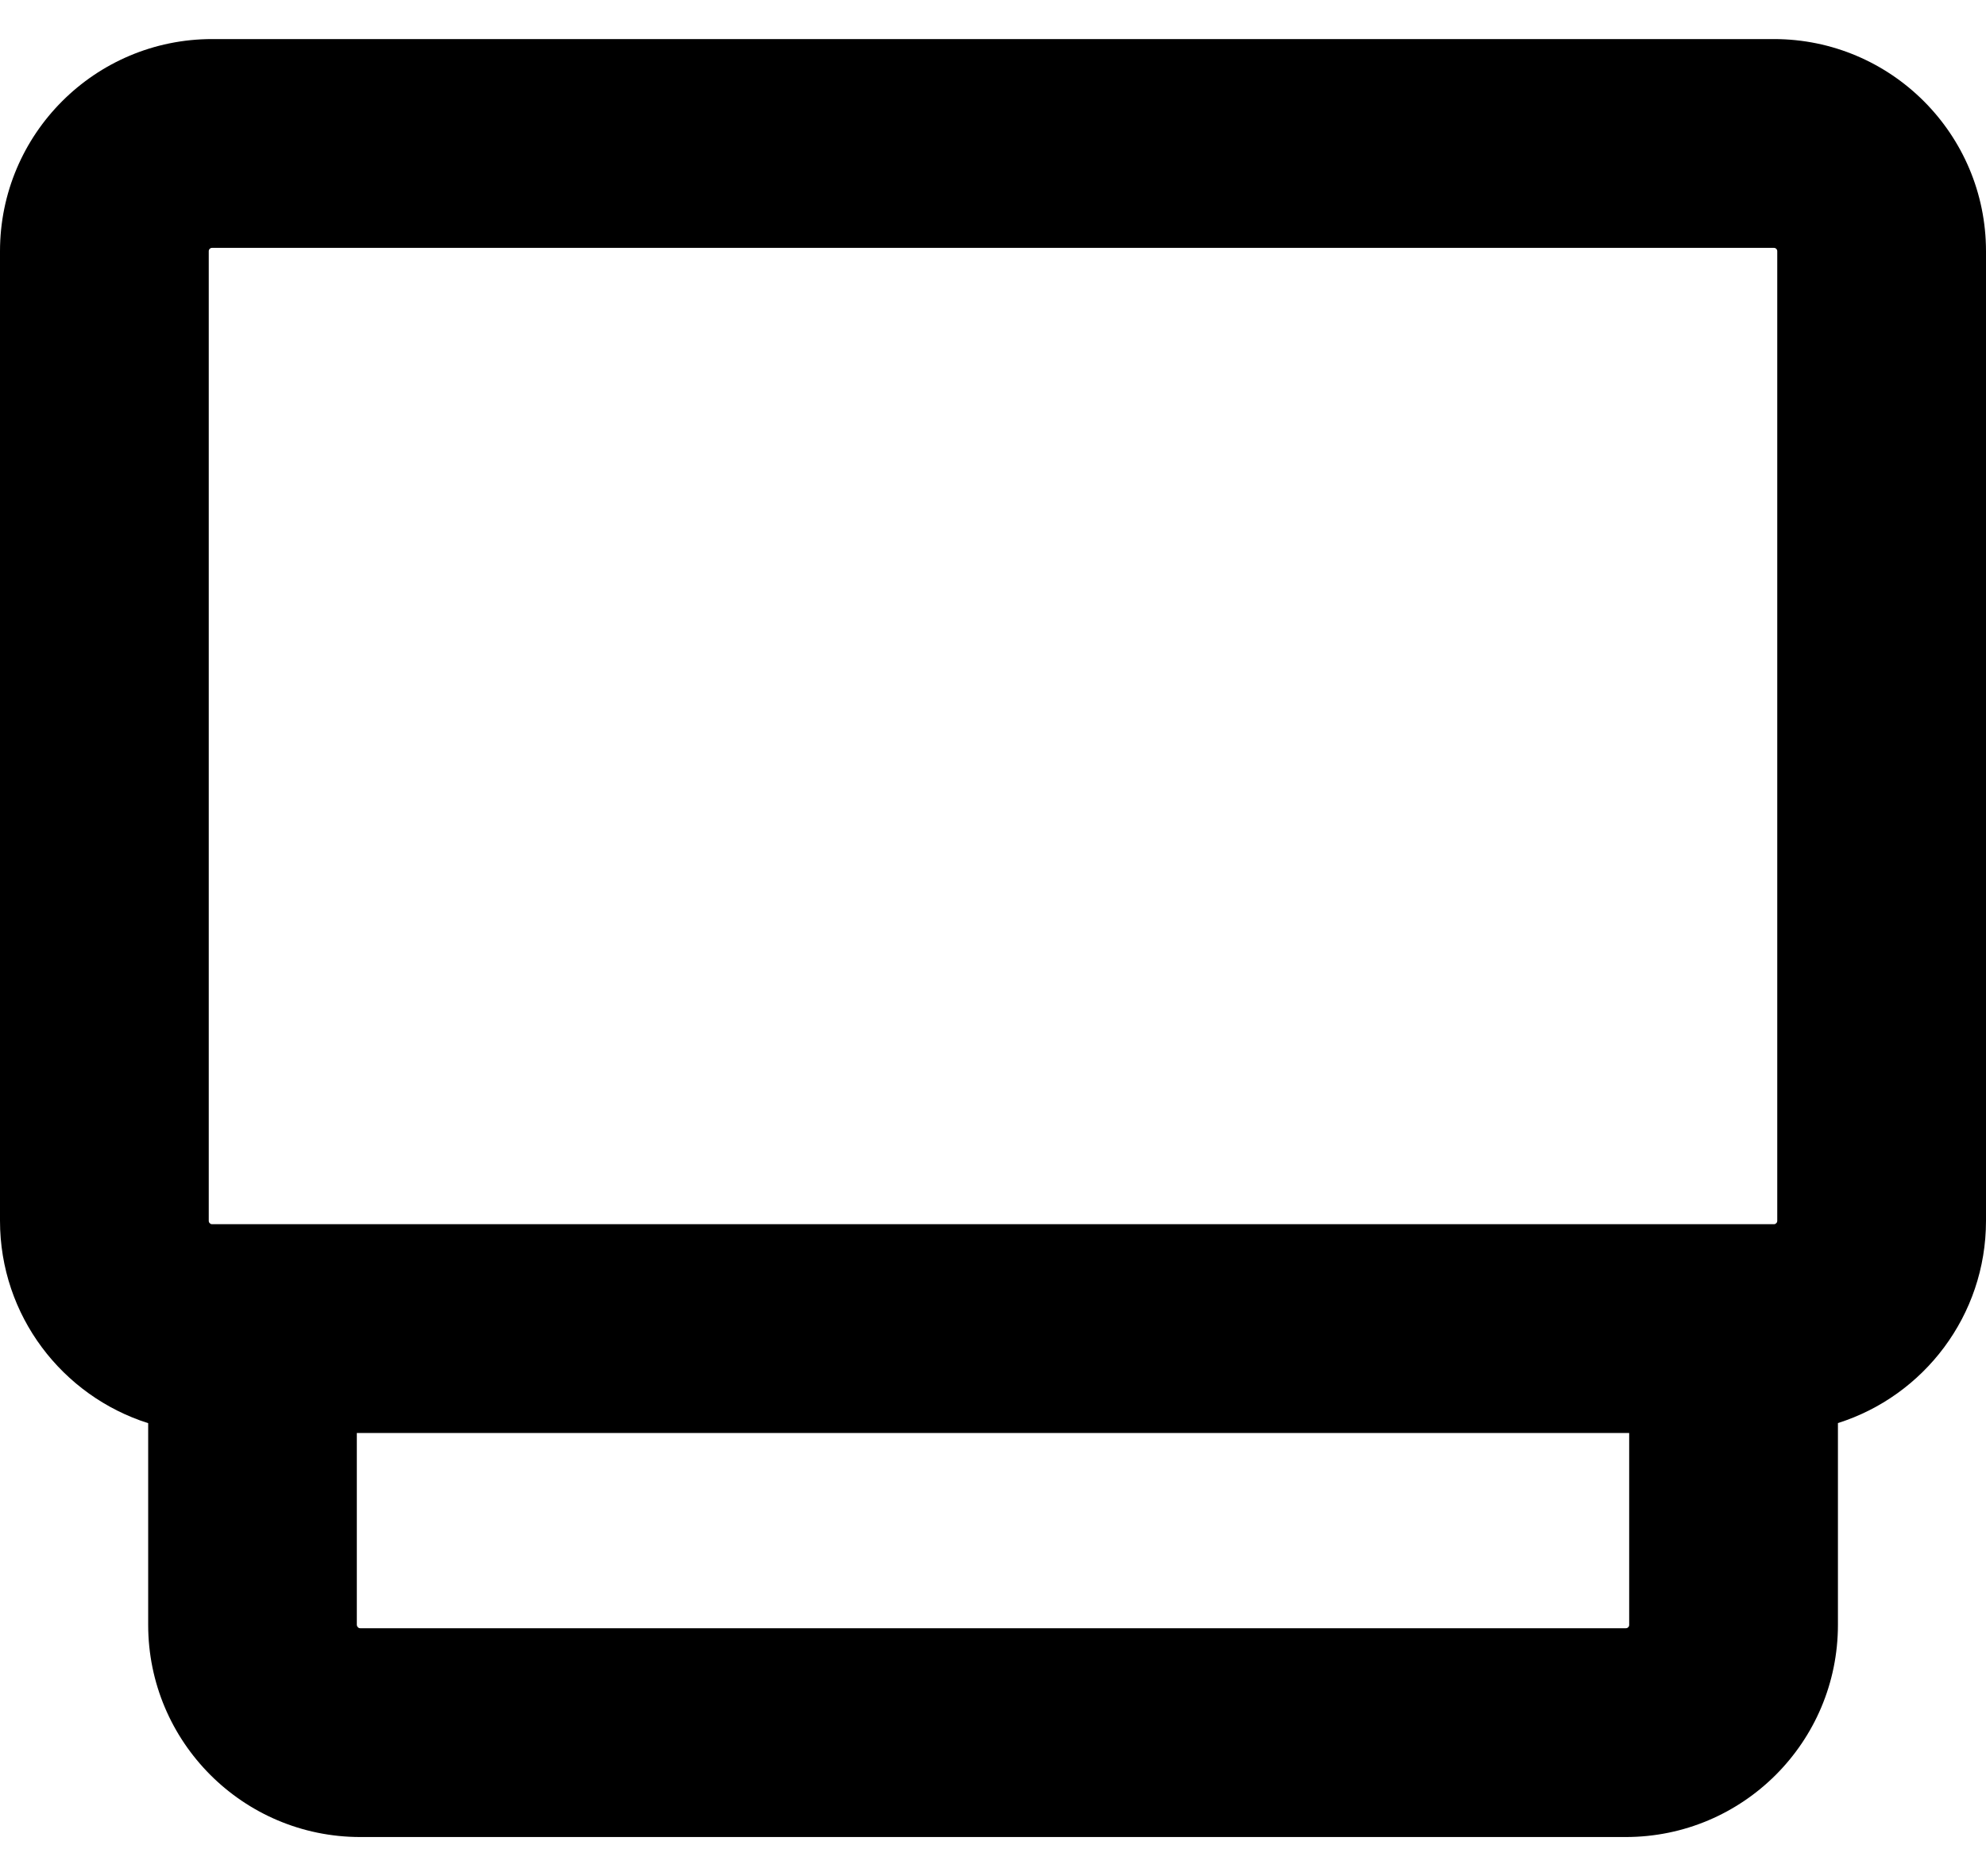 <svg width="18" height="17" viewBox="0 0 18 17" fill="none" xmlns="http://www.w3.org/2000/svg">
<path fill-rule="evenodd" clip-rule="evenodd" d="M1.892 2.277C1.892 2.271 1.893 2.267 1.894 2.265C1.895 2.262 1.897 2.258 1.901 2.255C1.904 2.251 1.908 2.249 1.911 2.248C1.913 2.247 1.917 2.246 1.923 2.246H16.077C16.083 2.246 16.087 2.247 16.089 2.248C16.092 2.249 16.096 2.251 16.099 2.255C16.103 2.258 16.105 2.262 16.106 2.265C16.107 2.267 16.108 2.271 16.108 2.277V11.062C16.108 11.068 16.107 11.071 16.106 11.073C16.105 11.077 16.103 11.08 16.099 11.084C16.096 11.087 16.092 11.089 16.089 11.091C16.087 11.092 16.083 11.093 16.077 11.093H15.721C15.718 11.093 15.715 11.093 15.712 11.093C15.709 11.093 15.706 11.093 15.703 11.093H2.297C2.294 11.093 2.292 11.093 2.289 11.093C2.286 11.093 2.283 11.093 2.28 11.093H1.923C1.917 11.093 1.913 11.092 1.911 11.091C1.908 11.089 1.904 11.087 1.901 11.084C1.897 11.08 1.895 11.077 1.894 11.073C1.893 11.071 1.892 11.068 1.892 11.062V2.277ZM1.343 12.896C0.564 12.649 0 11.921 0 11.062V2.277C0 1.215 0.861 0.354 1.923 0.354H16.077C17.139 0.354 18 1.215 18 2.277V11.062C18 11.921 17.436 12.649 16.658 12.895V14.723C16.658 15.785 15.797 16.646 14.735 16.646H3.265C2.204 16.646 1.343 15.785 1.343 14.723V12.896ZM3.234 12.985V14.723C3.234 14.729 3.236 14.733 3.237 14.735C3.238 14.738 3.24 14.742 3.244 14.745C3.247 14.749 3.251 14.751 3.254 14.752C3.256 14.753 3.259 14.754 3.265 14.754H14.735C14.741 14.754 14.745 14.753 14.747 14.752C14.75 14.751 14.754 14.749 14.757 14.745C14.761 14.742 14.763 14.738 14.764 14.735C14.765 14.733 14.766 14.729 14.766 14.723V12.985H3.234Z" fill="currentColor"/>
</svg>

